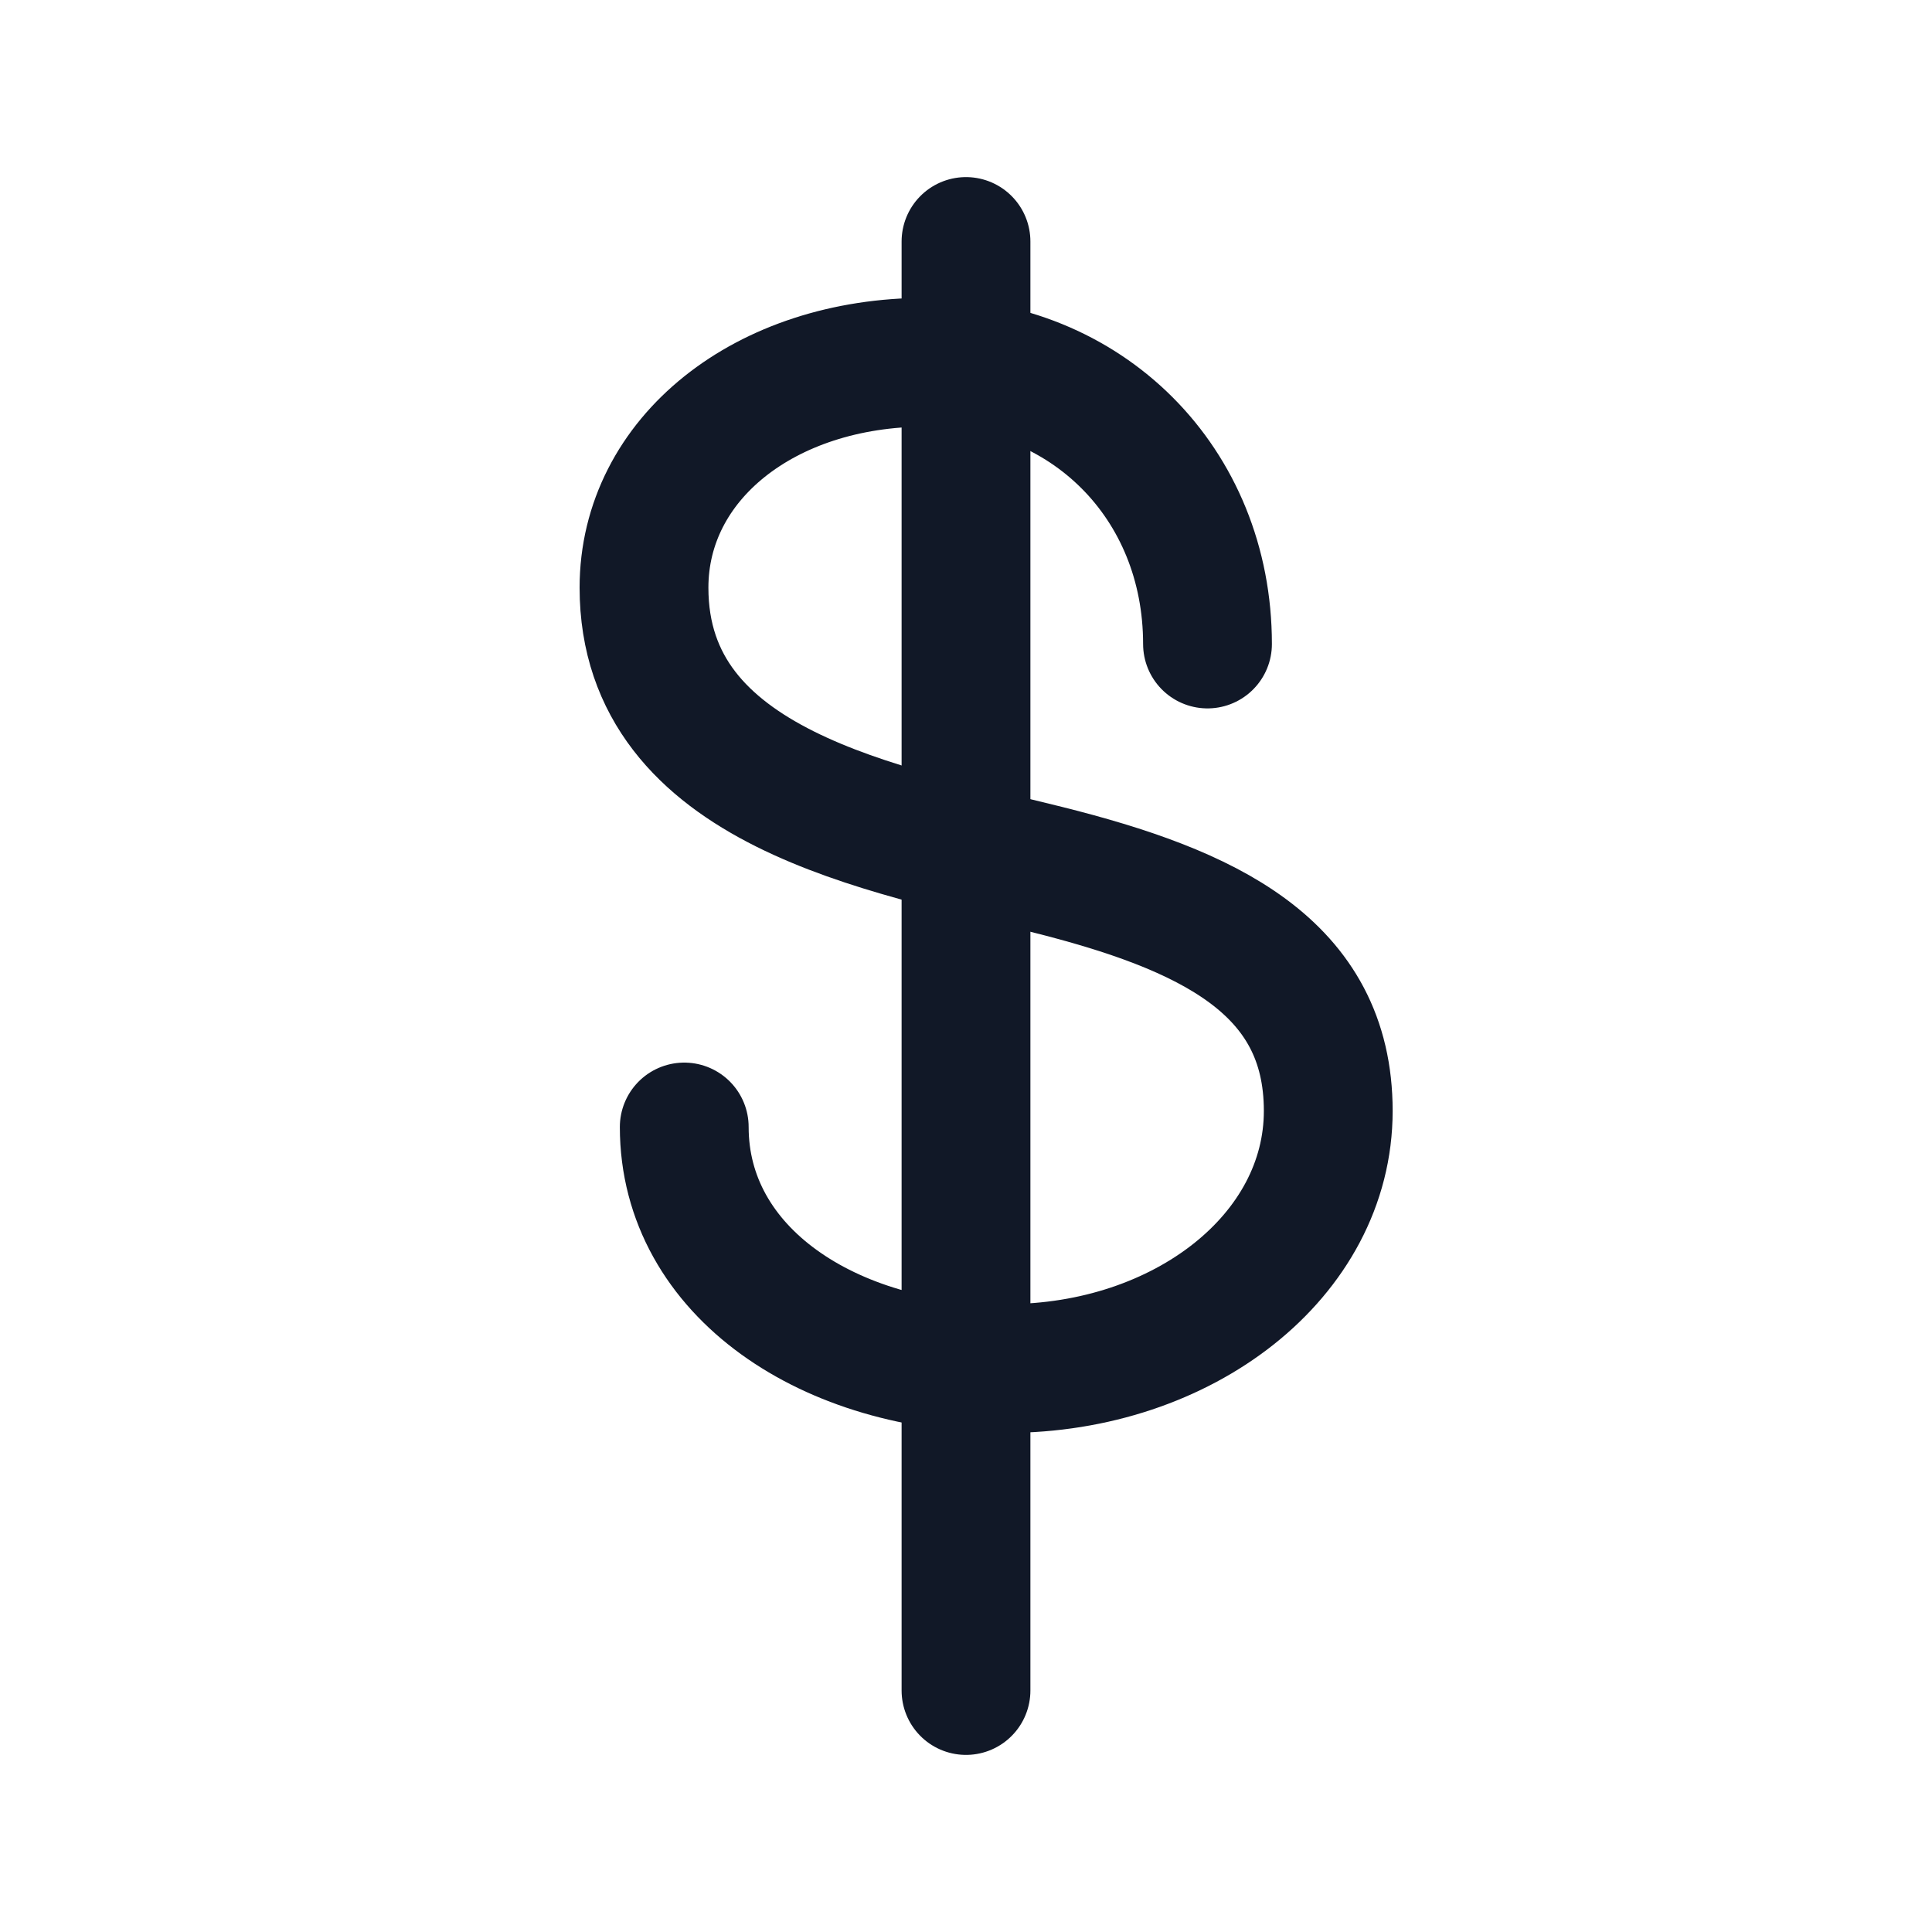 <!-- Ícone "Cifrão $" - fundo transparente -->
<svg xmlns="http://www.w3.org/2000/svg" width="48" height="48" viewBox="0 0 24 24" role="img" aria-label="Cifrão">
  <title>Cifrão</title>
  <desc>Ícone de cifrão minimalista, fundo transparente</desc>

  <!-- linha vertical do cifrão -->
  <line x1="12" y1="3" x2="12" y2="21" stroke="#111827" stroke-width="1.6" stroke-linecap="round"></line>

  <!-- curvas do símbolo $ -->
  <path d="M15 8c0-2-1.5-3.5-3.5-3.5s-3.5 1.2-3.5 2.8c0 2.5 3 3 5 3.5
           2 .5 3.5 1.2 3.5 3s-1.8 3.2-4 3.2-4-1.2-4-3" fill="none" stroke="#111827" stroke-width="1.6" stroke-linecap="round" stroke-linejoin="round"></path>
</svg>
